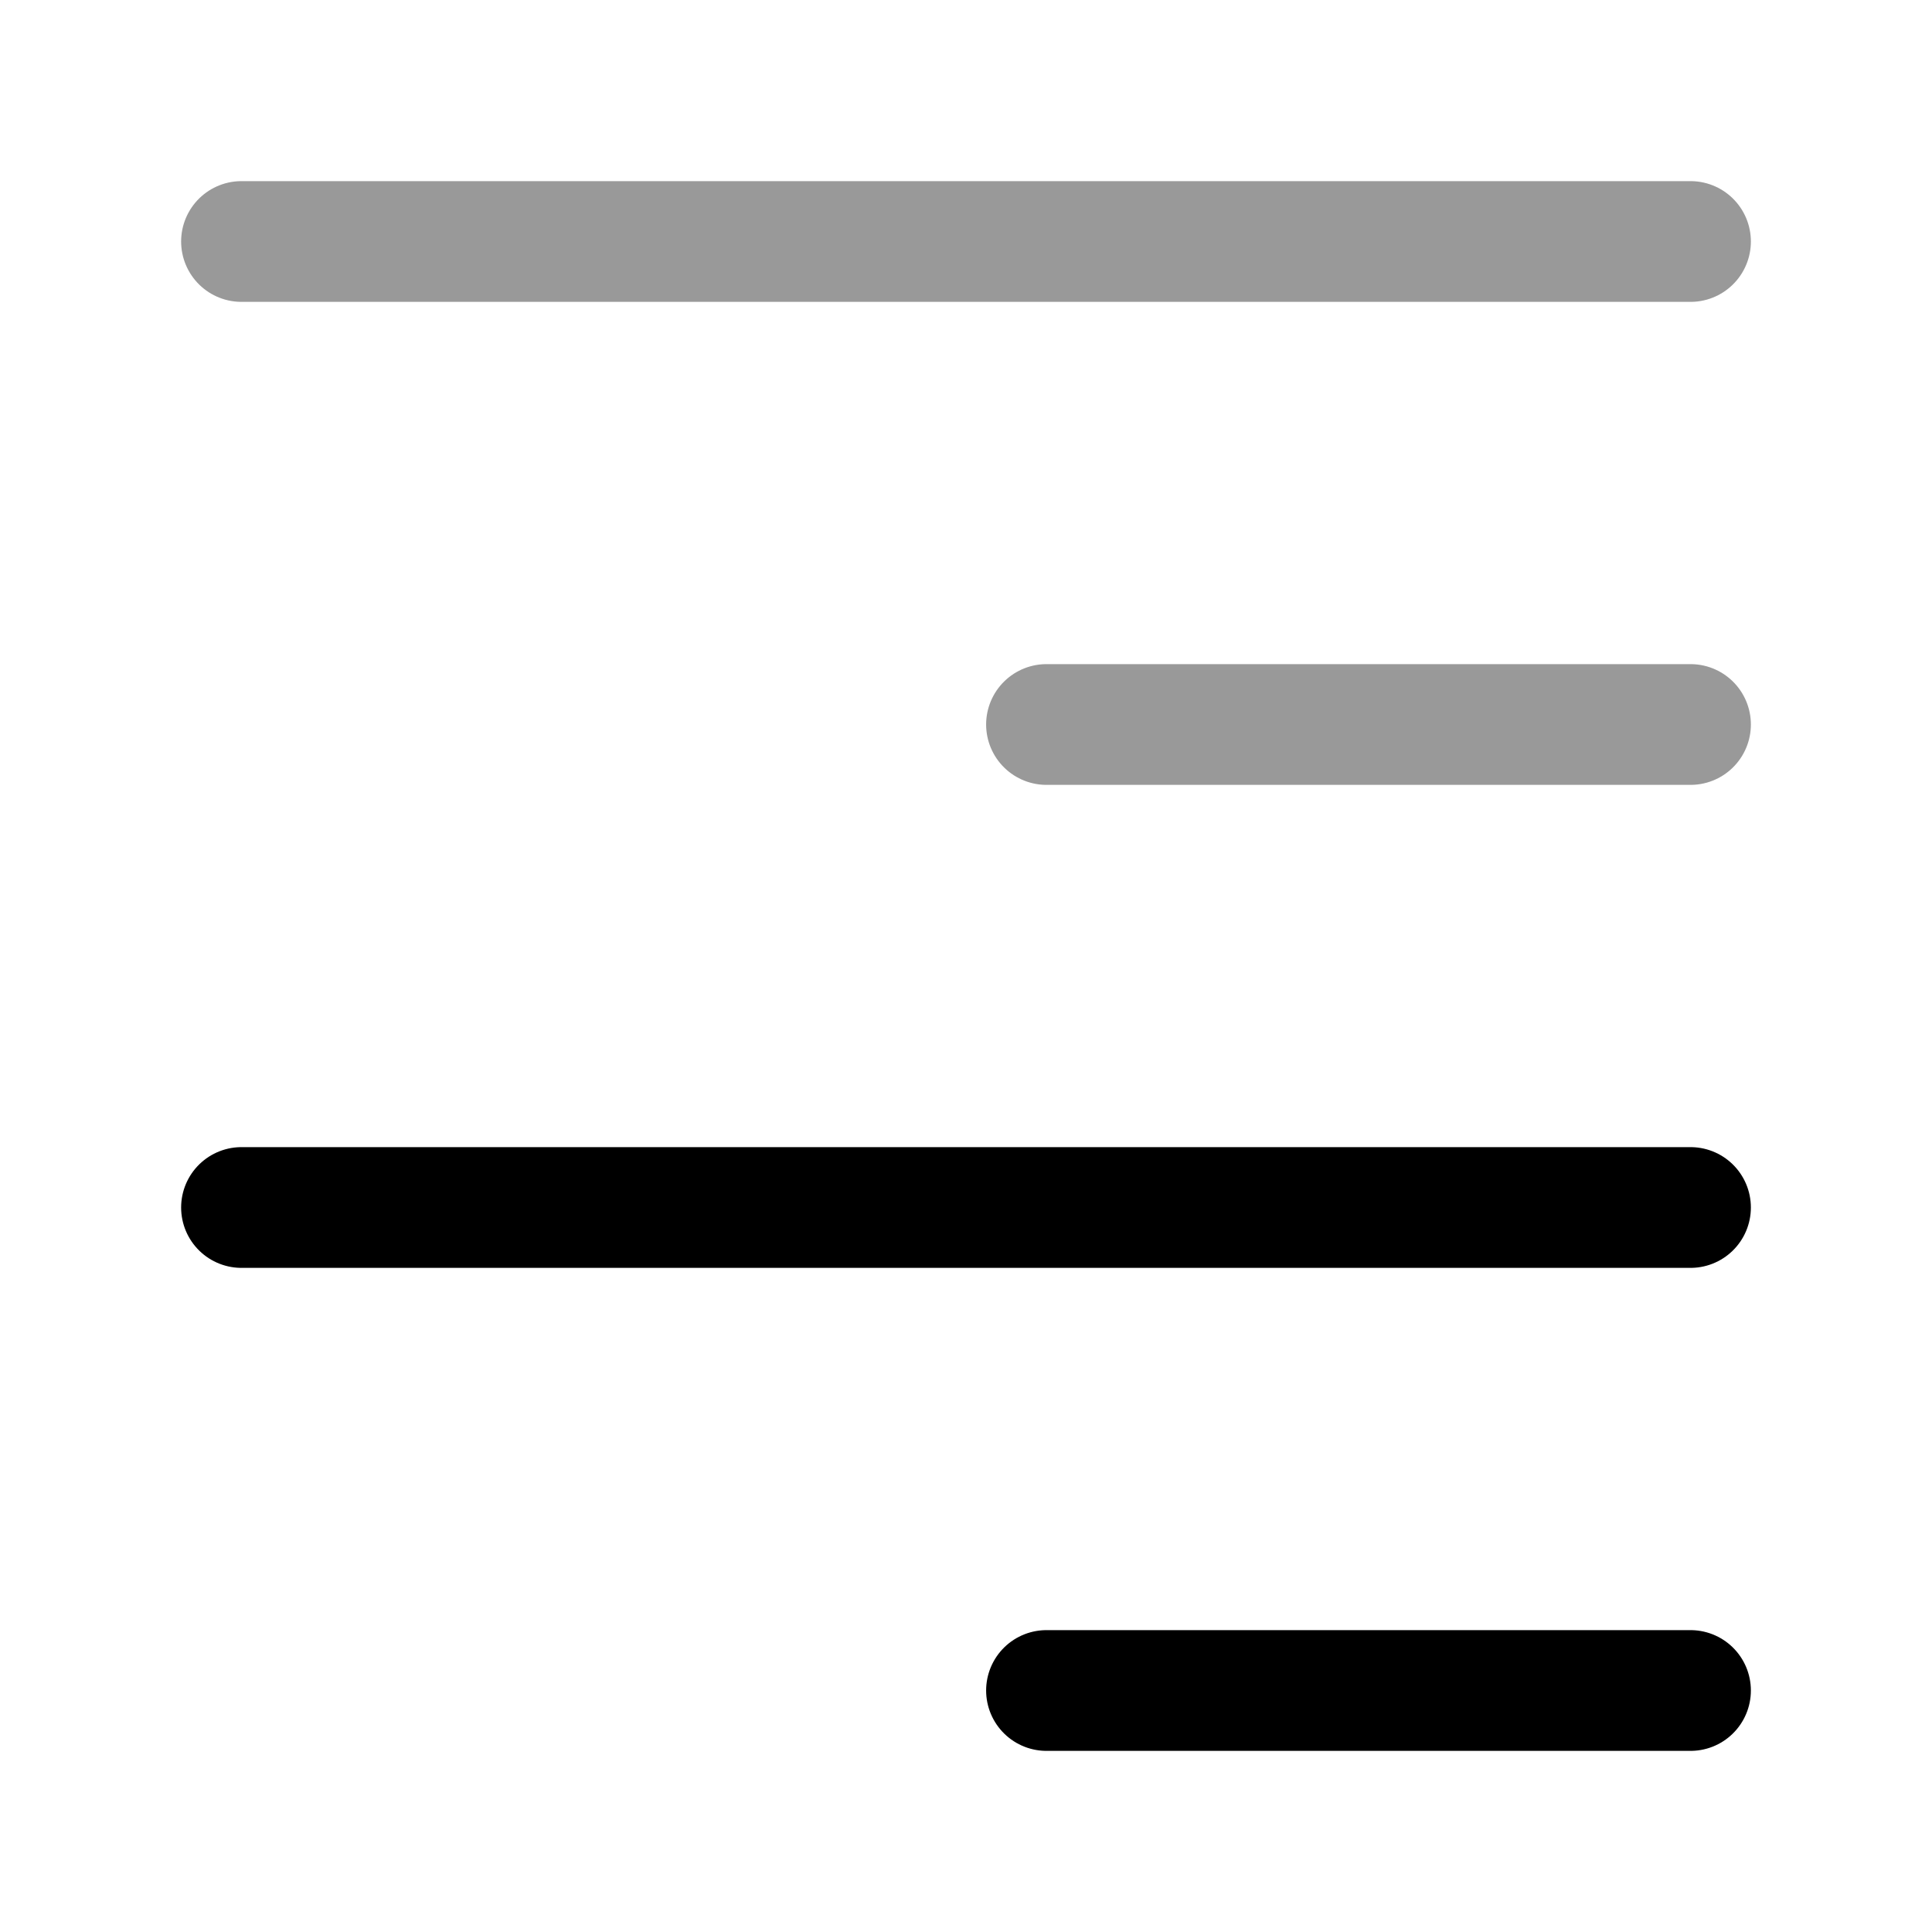 <svg width="24" height="24" viewBox="0 0 24 24" fill="none" xmlns="http://www.w3.org/2000/svg">
<path opacity="0.4" d="M3 3H21" stroke="currentColor" stroke-width="1.5" stroke-linecap="round" stroke-linejoin="round"/>
<path opacity="0.4" d="M13 9H21" stroke="currentColor" stroke-width="1.5" stroke-linecap="round" stroke-linejoin="round"/>
<path d="M3 15H21" stroke="currentColor" stroke-width="1.5" stroke-linecap="round" stroke-linejoin="round"/>
<path d="M13 21H21" stroke="currentColor" stroke-width="1.5" stroke-linecap="round" stroke-linejoin="round"/>
</svg>
